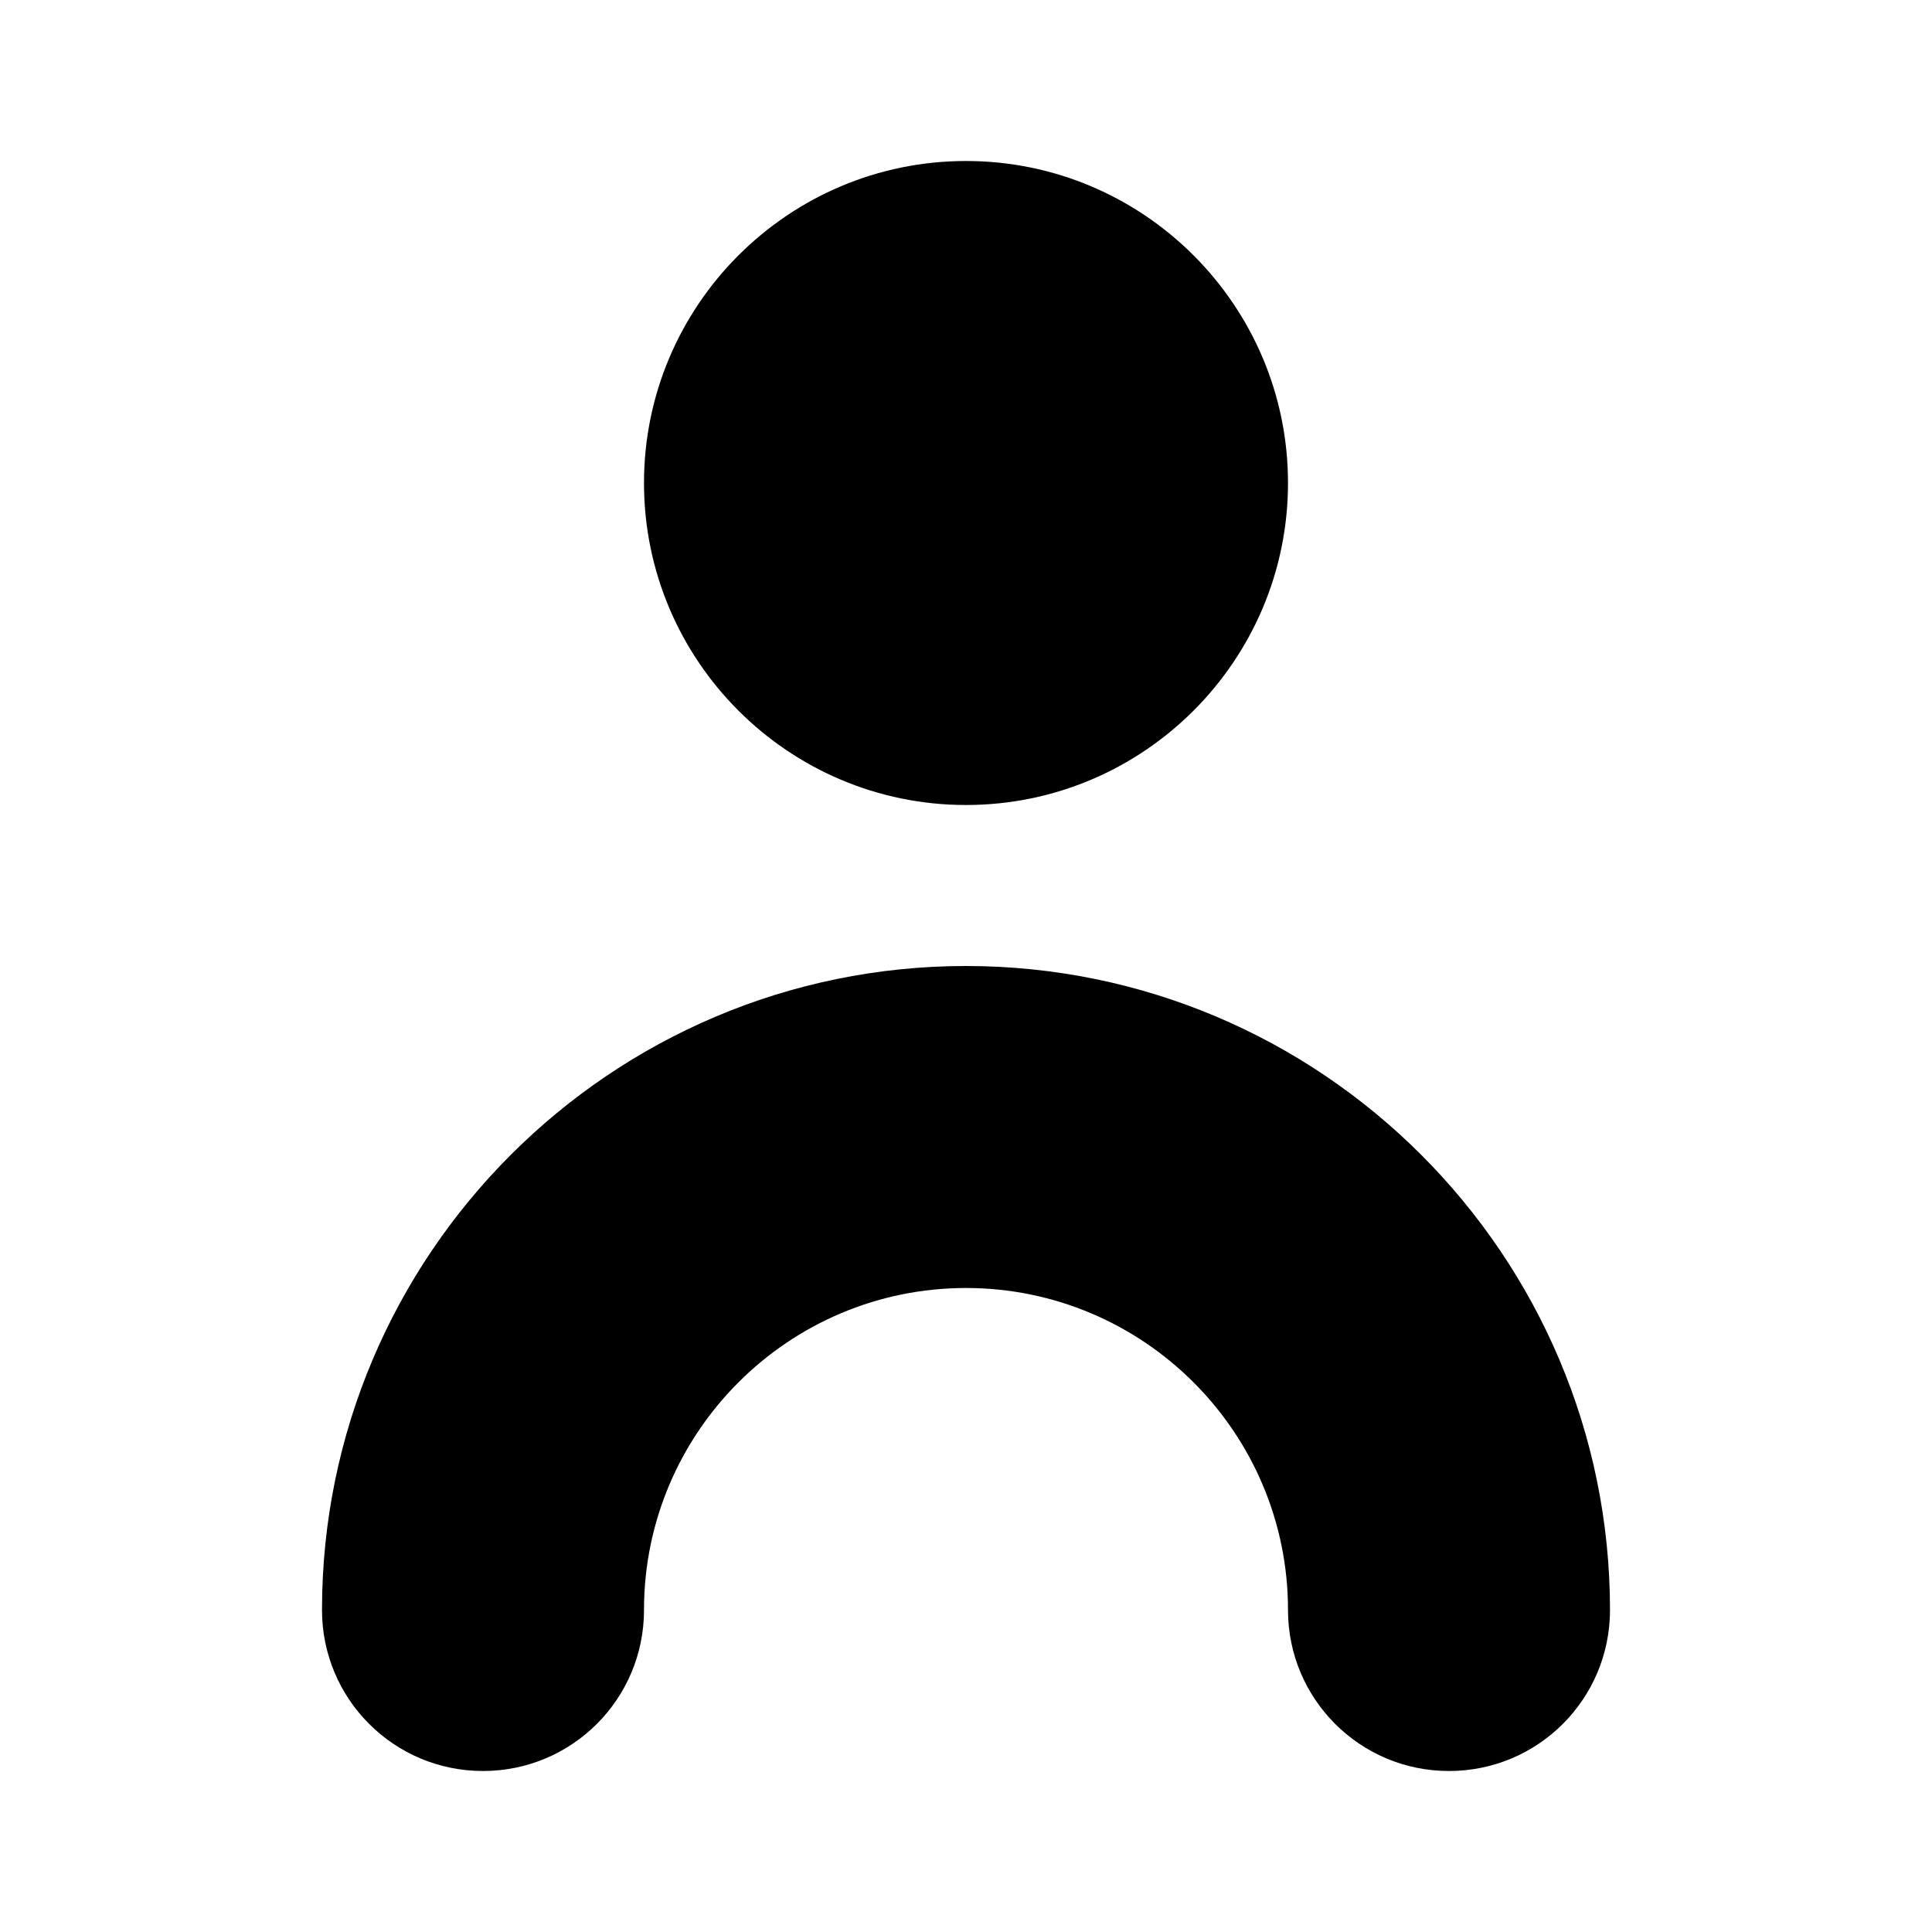<svg xmlns="http://www.w3.org/2000/svg" xmlns:xlink="http://www.w3.org/1999/xlink" width="12" height="12" viewBox="0 0 12 12">
  <defs>
    <path id="user-a" d="M6,5 C4.897,5 4,4.103 4,3 C4,1.897 4.897,1 6,1 C7.103,1 8,1.897 8,3 C8,4.103 7.103,5 6,5 M9,11 C8.447,11 8,10.553 8,10 C8,8.897 7.103,8 6,8 C4.897,8 4,8.897 4,10 C4,10.553 3.553,11 3,11 C2.447,11 2,10.553 2,10 C2,7.794 3.794,6 6,6 C8.206,6 10,7.794 10,10 C10,10.553 9.553,11 9,11"/>
  </defs>
  <use fill-rule="evenodd" xlink:href="#user-a"/>
</svg>
